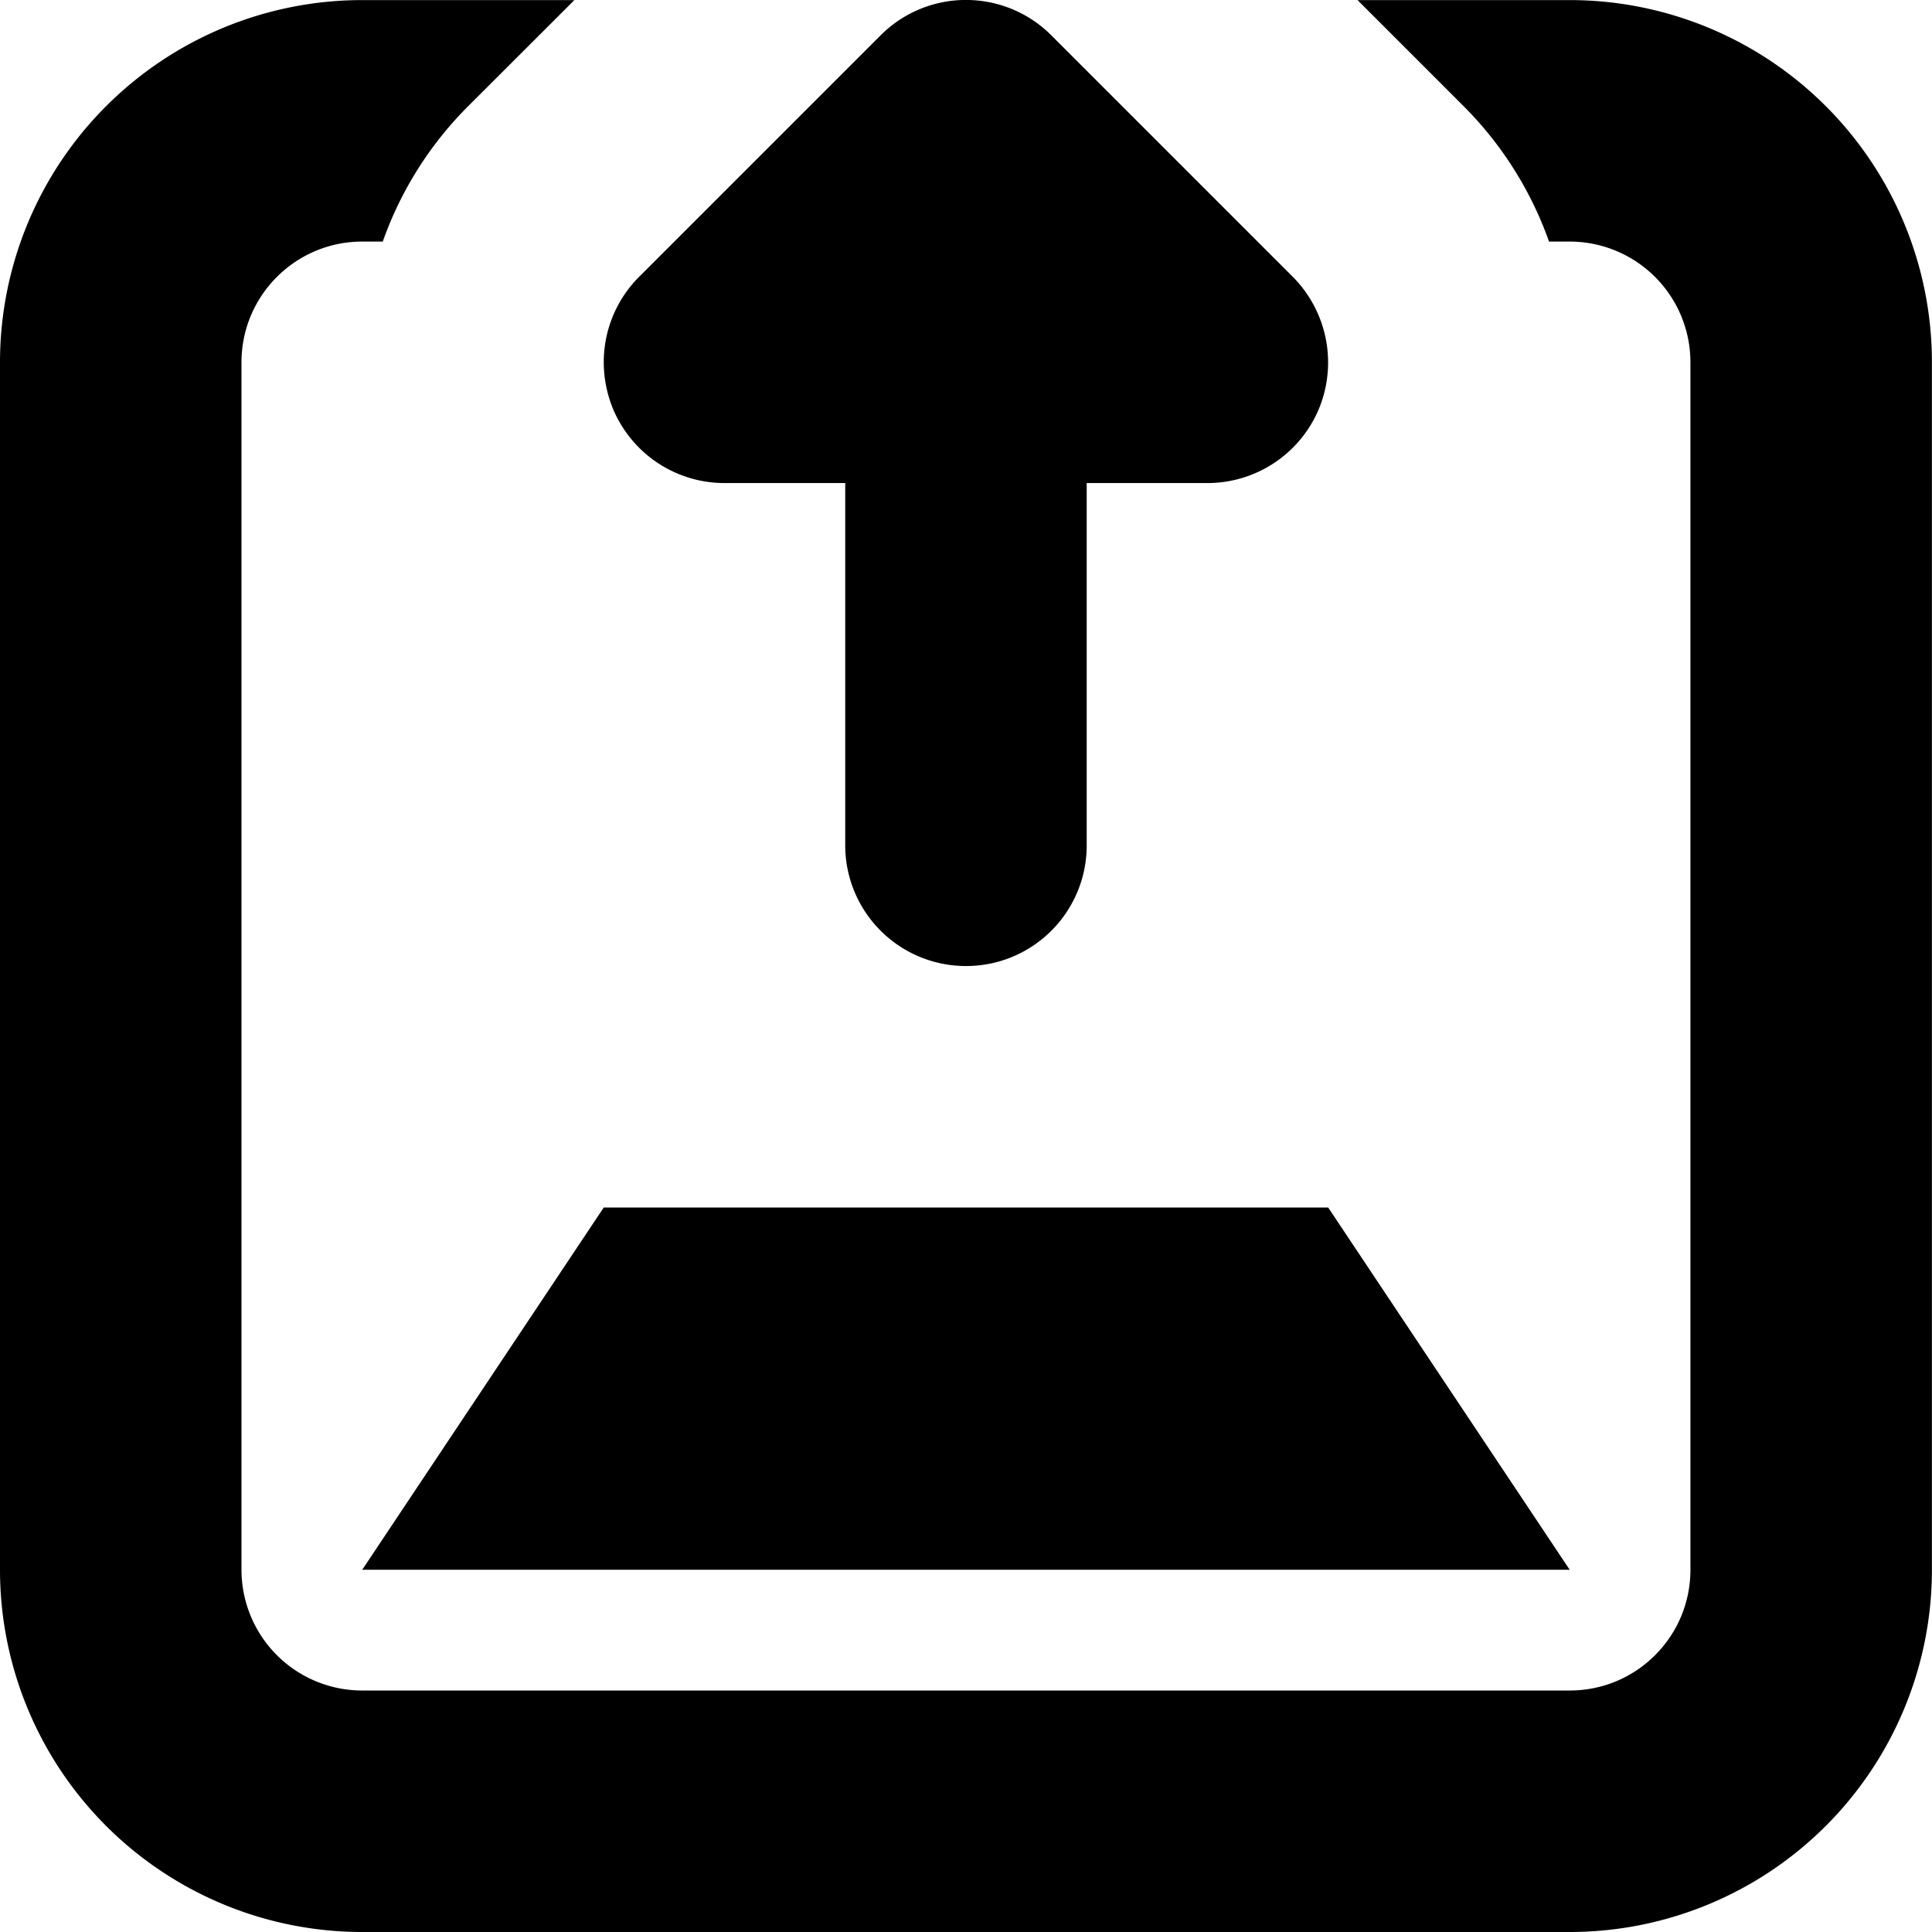 <?xml version="1.0" standalone="no"?><!DOCTYPE svg PUBLIC "-//W3C//DTD SVG 1.1//EN" "http://www.w3.org/Graphics/SVG/1.1/DTD/svg11.dtd"><svg t="1634046949360" class="icon" viewBox="0 0 1024 1024" version="1.1" xmlns="http://www.w3.org/2000/svg" p-id="20868" xmlns:xlink="http://www.w3.org/1999/xlink" width="256" height="256"><defs><style type="text/css"></style></defs><path d="M191.992 832.008l127.995-191.992h383.984l127.995 191.992z m191.992-575.976a64.04 64.04 0 0 1-59.134-39.486 65.341 65.341 0 0 1-4.544-18.431 63.933 63.933 0 0 1 18.431-51.39l127.995-127.995A63.827 63.827 0 0 1 511.979-0.021c16.383 0 32.767 6.272 45.246 18.751l127.995 127.995a64.424 64.424 0 0 1 13.887 69.821A64.04 64.04 0 0 1 639.973 256.032h-63.997v191.992c0 35.391-28.607 63.997-63.997 63.997a63.997 63.997 0 0 1-63.997-63.997v-191.992h-63.997zM831.965 0.043a191.992 191.992 0 0 1 191.992 191.992v639.973a191.992 191.992 0 0 1-191.992 191.992H191.992a191.992 191.992 0 0 1-191.992-191.992V192.035a191.992 191.992 0 0 1 191.992-191.992h112.443l-56.254 56.19A191.459 191.459 0 0 0 202.872 128.037H191.992C156.665 128.037 127.995 156.708 127.995 192.035v639.973a63.997 63.997 0 0 0 63.997 63.997h639.973c35.391 0 63.997-28.607 63.997-63.997V192.035a63.997 63.997 0 0 0-63.997-63.997h-10.944a192.461 192.461 0 0 0-45.31-71.805L719.522 0.043H831.965z" p-id="20869"></path></svg>